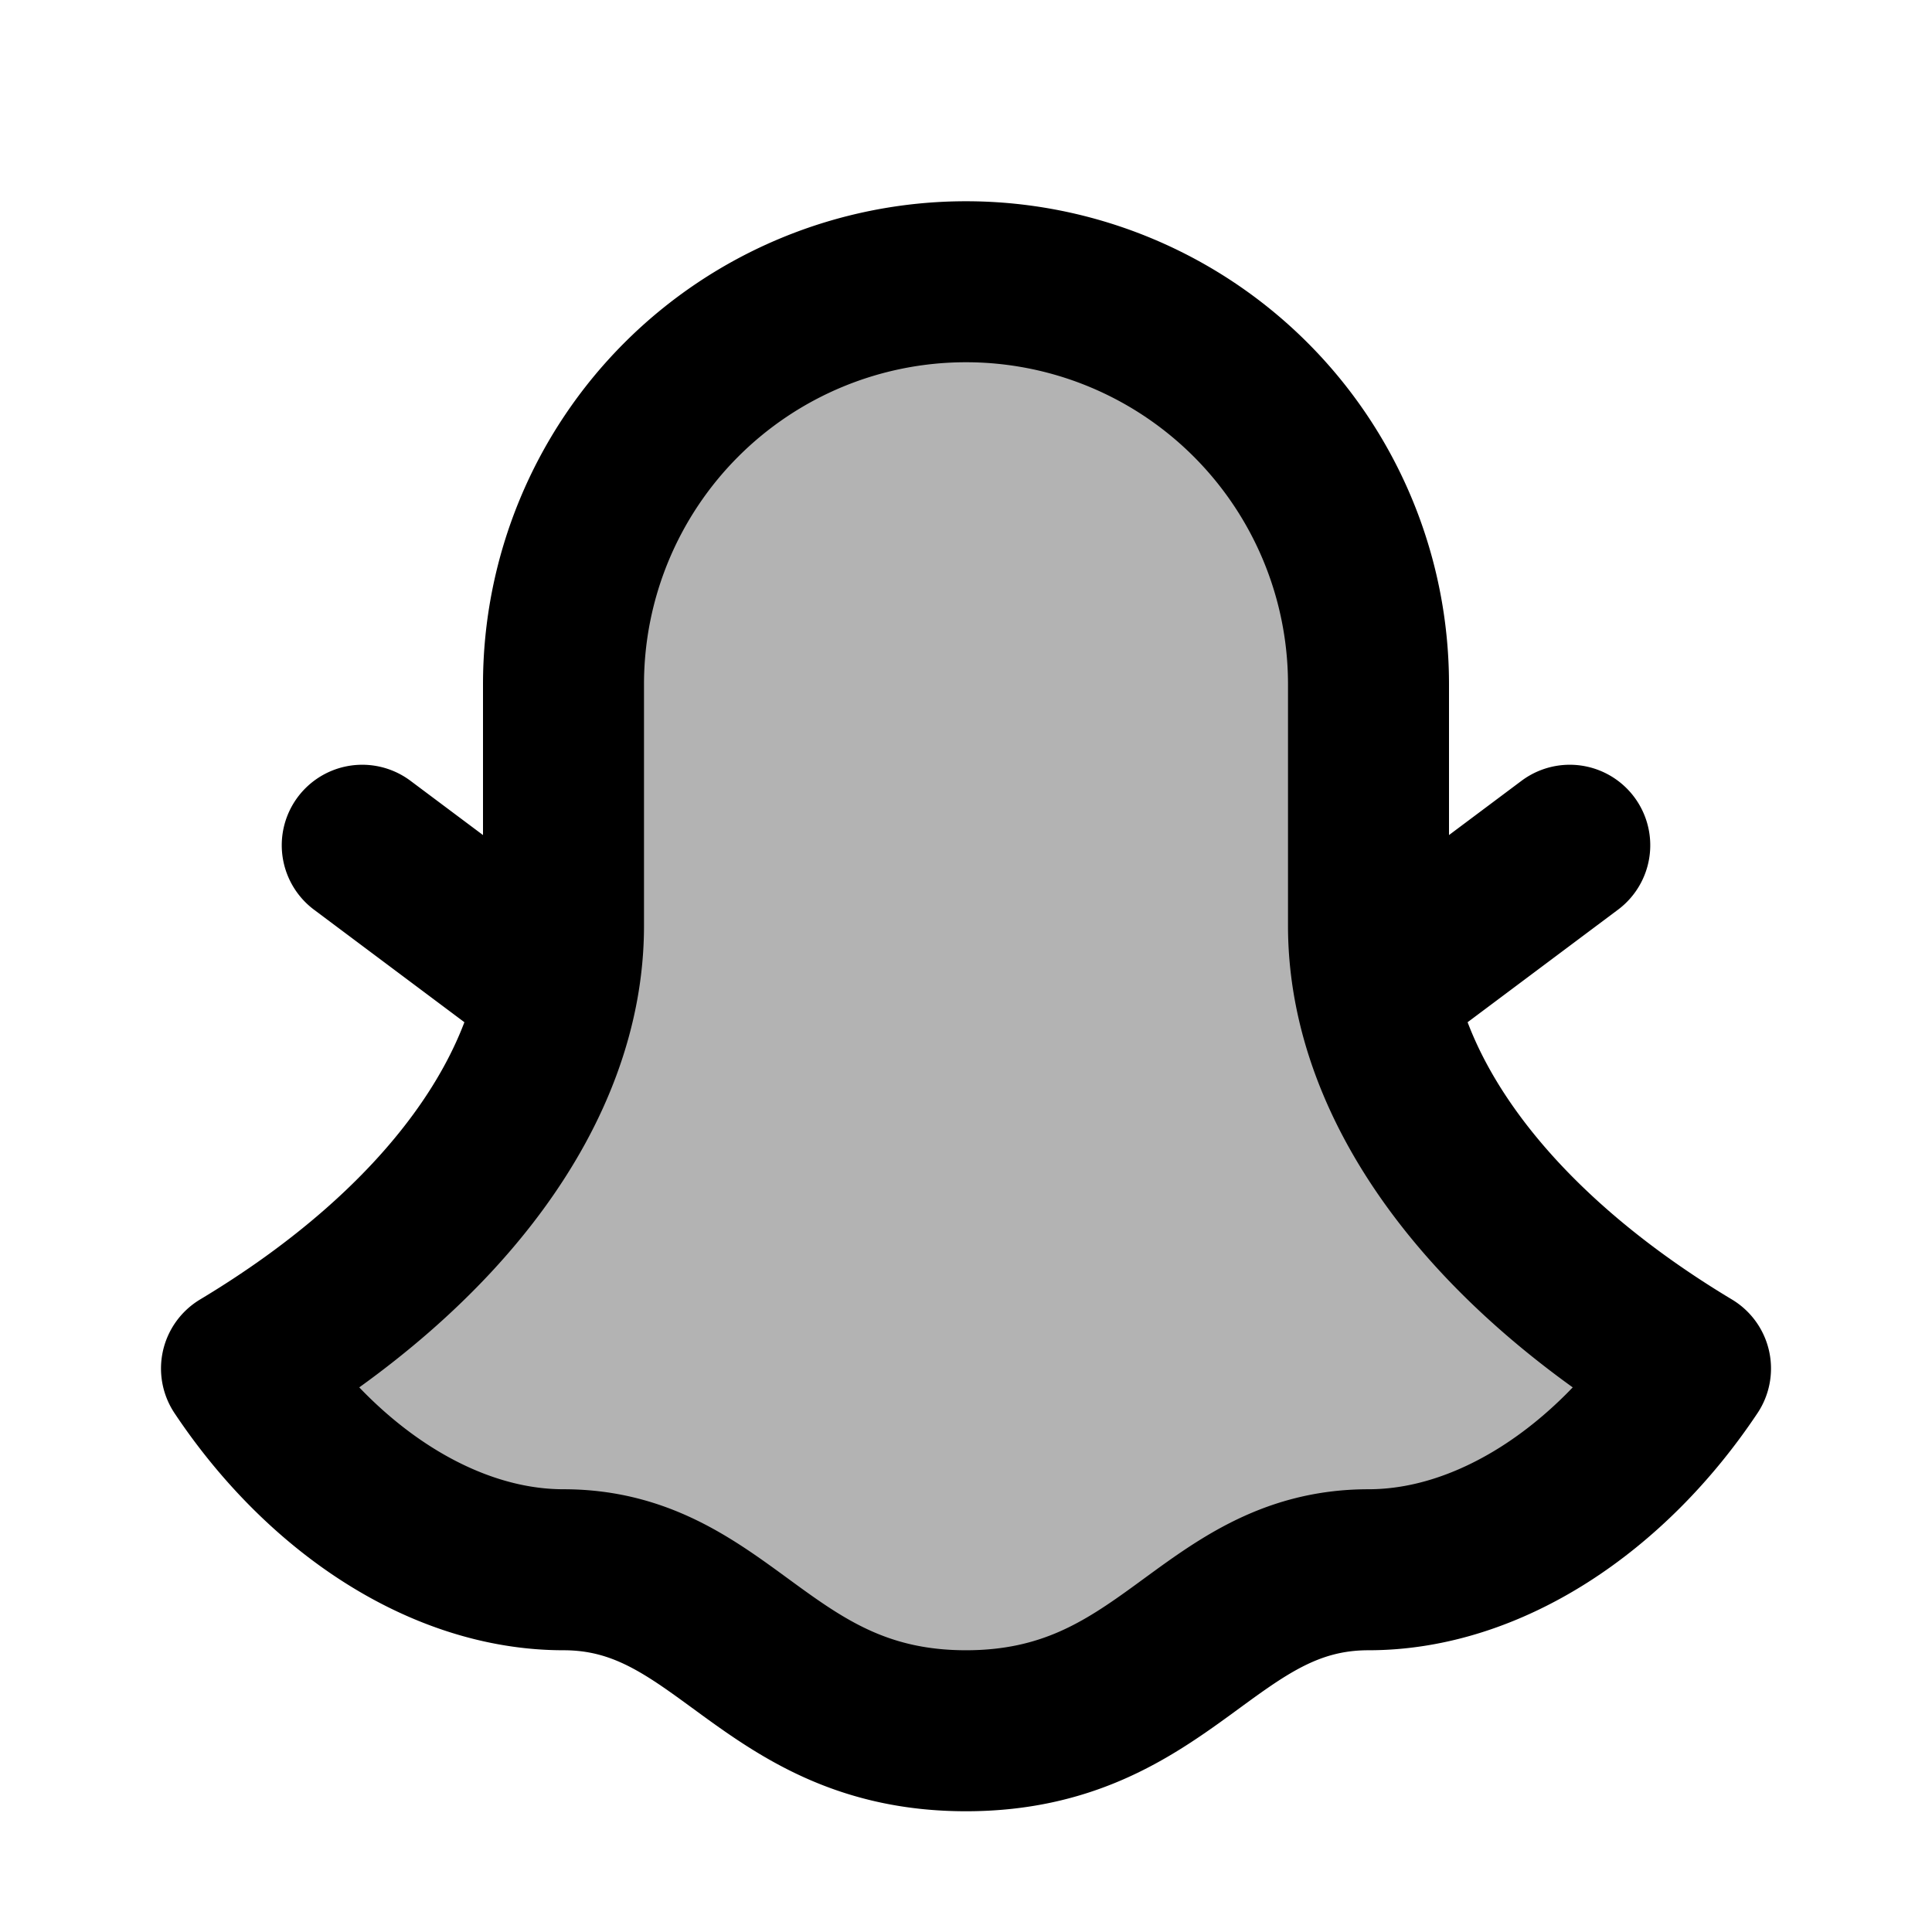 <svg xmlns="http://www.w3.org/2000/svg" width="24" height="24" viewBox="0 0 24 24" fill="none">
    <path fill="currentColor" d="M3 17c2.5-1.5 4-3.5 4-5.5v-3a5 5 0 1 1 10 0v3c0 2 1.5 4 4 5.5-1 1.5-2.5 2.5-4 2.5-2 0-2.5 2-5 2s-3-2-5-2c-1.5 0-3-1-4-2.5" opacity=".3"/>
    <path stroke="currentColor" stroke-linecap="round" stroke-linejoin="round" stroke-width="2" d="m4.5 10.5 2.419 1.81M19.5 10.5l-2.419 1.81M7 11.5c0 2-1.5 4-4 5.5 1 1.5 2.5 2.5 4 2.5 2 0 2.5 2 5 2s3-2 5-2c1.5 0 3-1 4-2.5-2.5-1.5-4-3.5-4-5.5v-3a5 5 0 0 0-5-5v0a5 5 0 0 0-5 5z"/>
</svg>